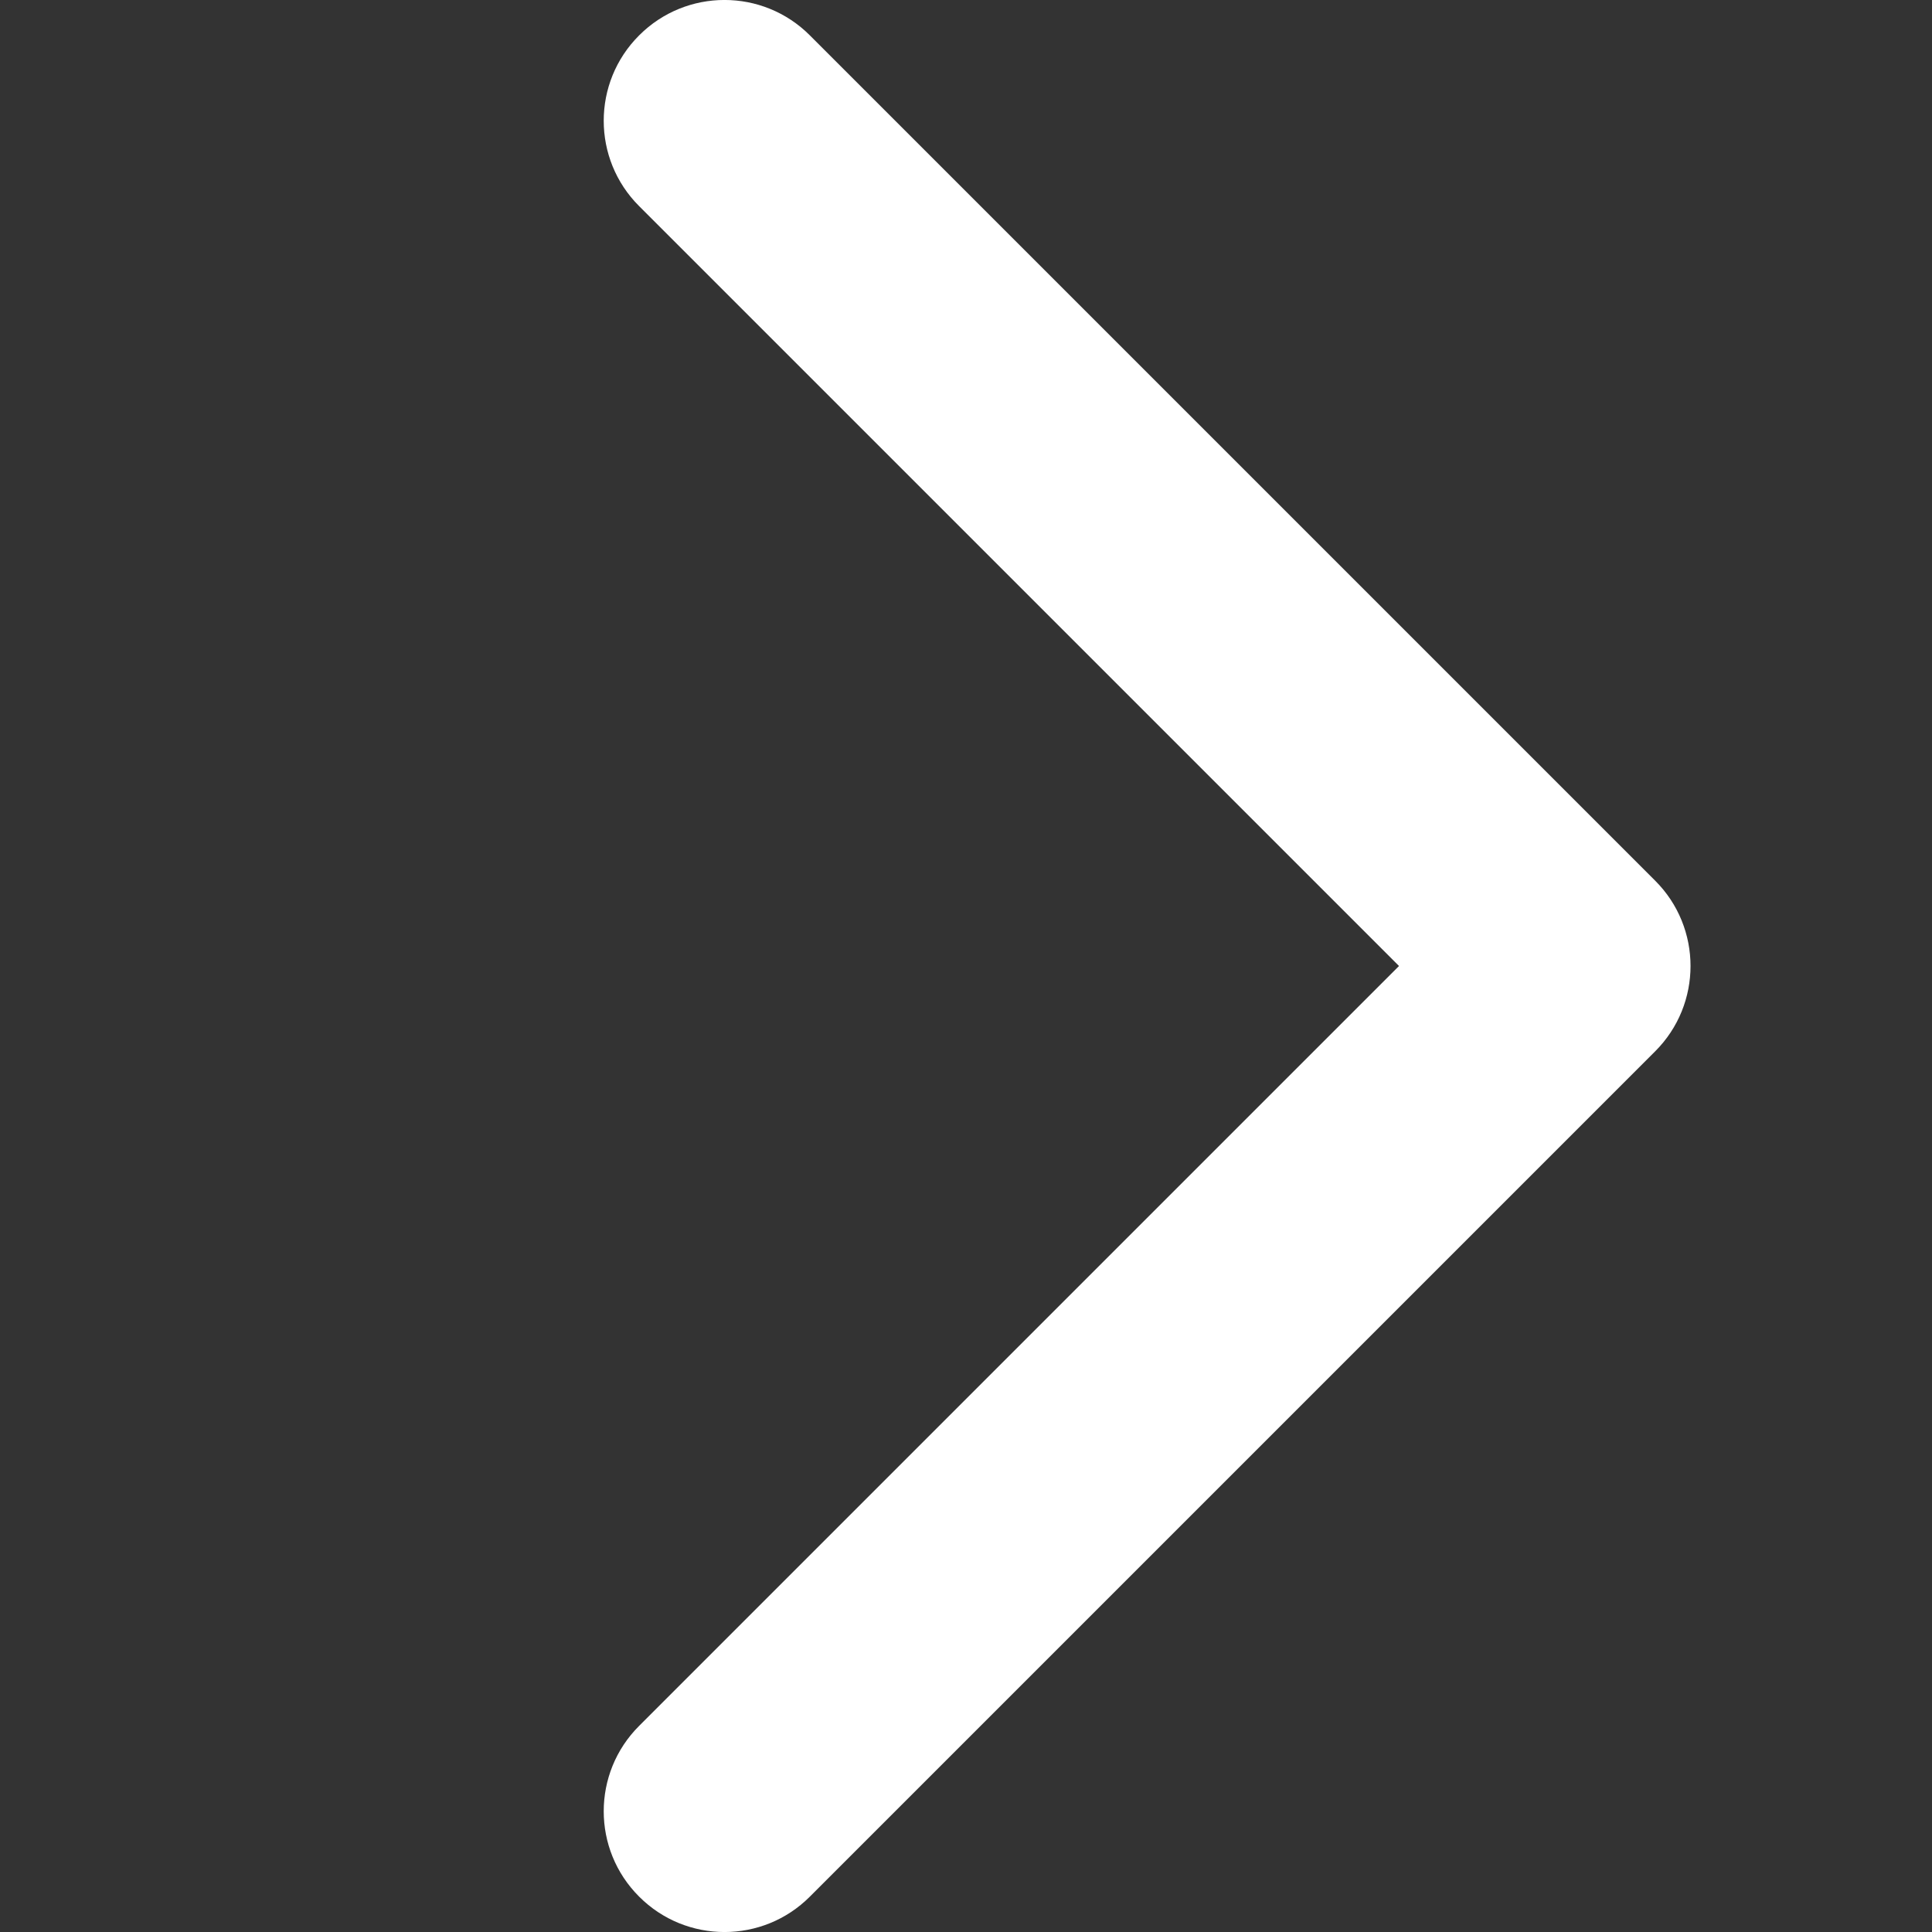 <svg width="16" height="16" viewBox="0 0 16 16" fill="none" xmlns="http://www.w3.org/2000/svg">
<rect x="0" y="0" width="16" height="16" fill="#333333" stroke="none"/>
<path d="M5.293 14.293C4.902 14.683 4.902 15.317 5.293 15.707C5.683 16.098 6.317 16.098 6.707 15.707L5.293 14.293ZM13 8L13.707 8.707C14.098 8.317 14.098 7.683 13.707 7.293L13 8ZM6.707 0.293C6.317 -0.098 5.683 -0.098 5.293 0.293C4.902 0.683 4.902 1.317 5.293 1.707L6.707 0.293ZM6.707 15.707L13.707 8.707L12.293 7.293L5.293 14.293L6.707 15.707ZM13.707 7.293L6.707 0.293L5.293 1.707L12.293 8.707L13.707 7.293Z" fill="white"/>
</svg>
